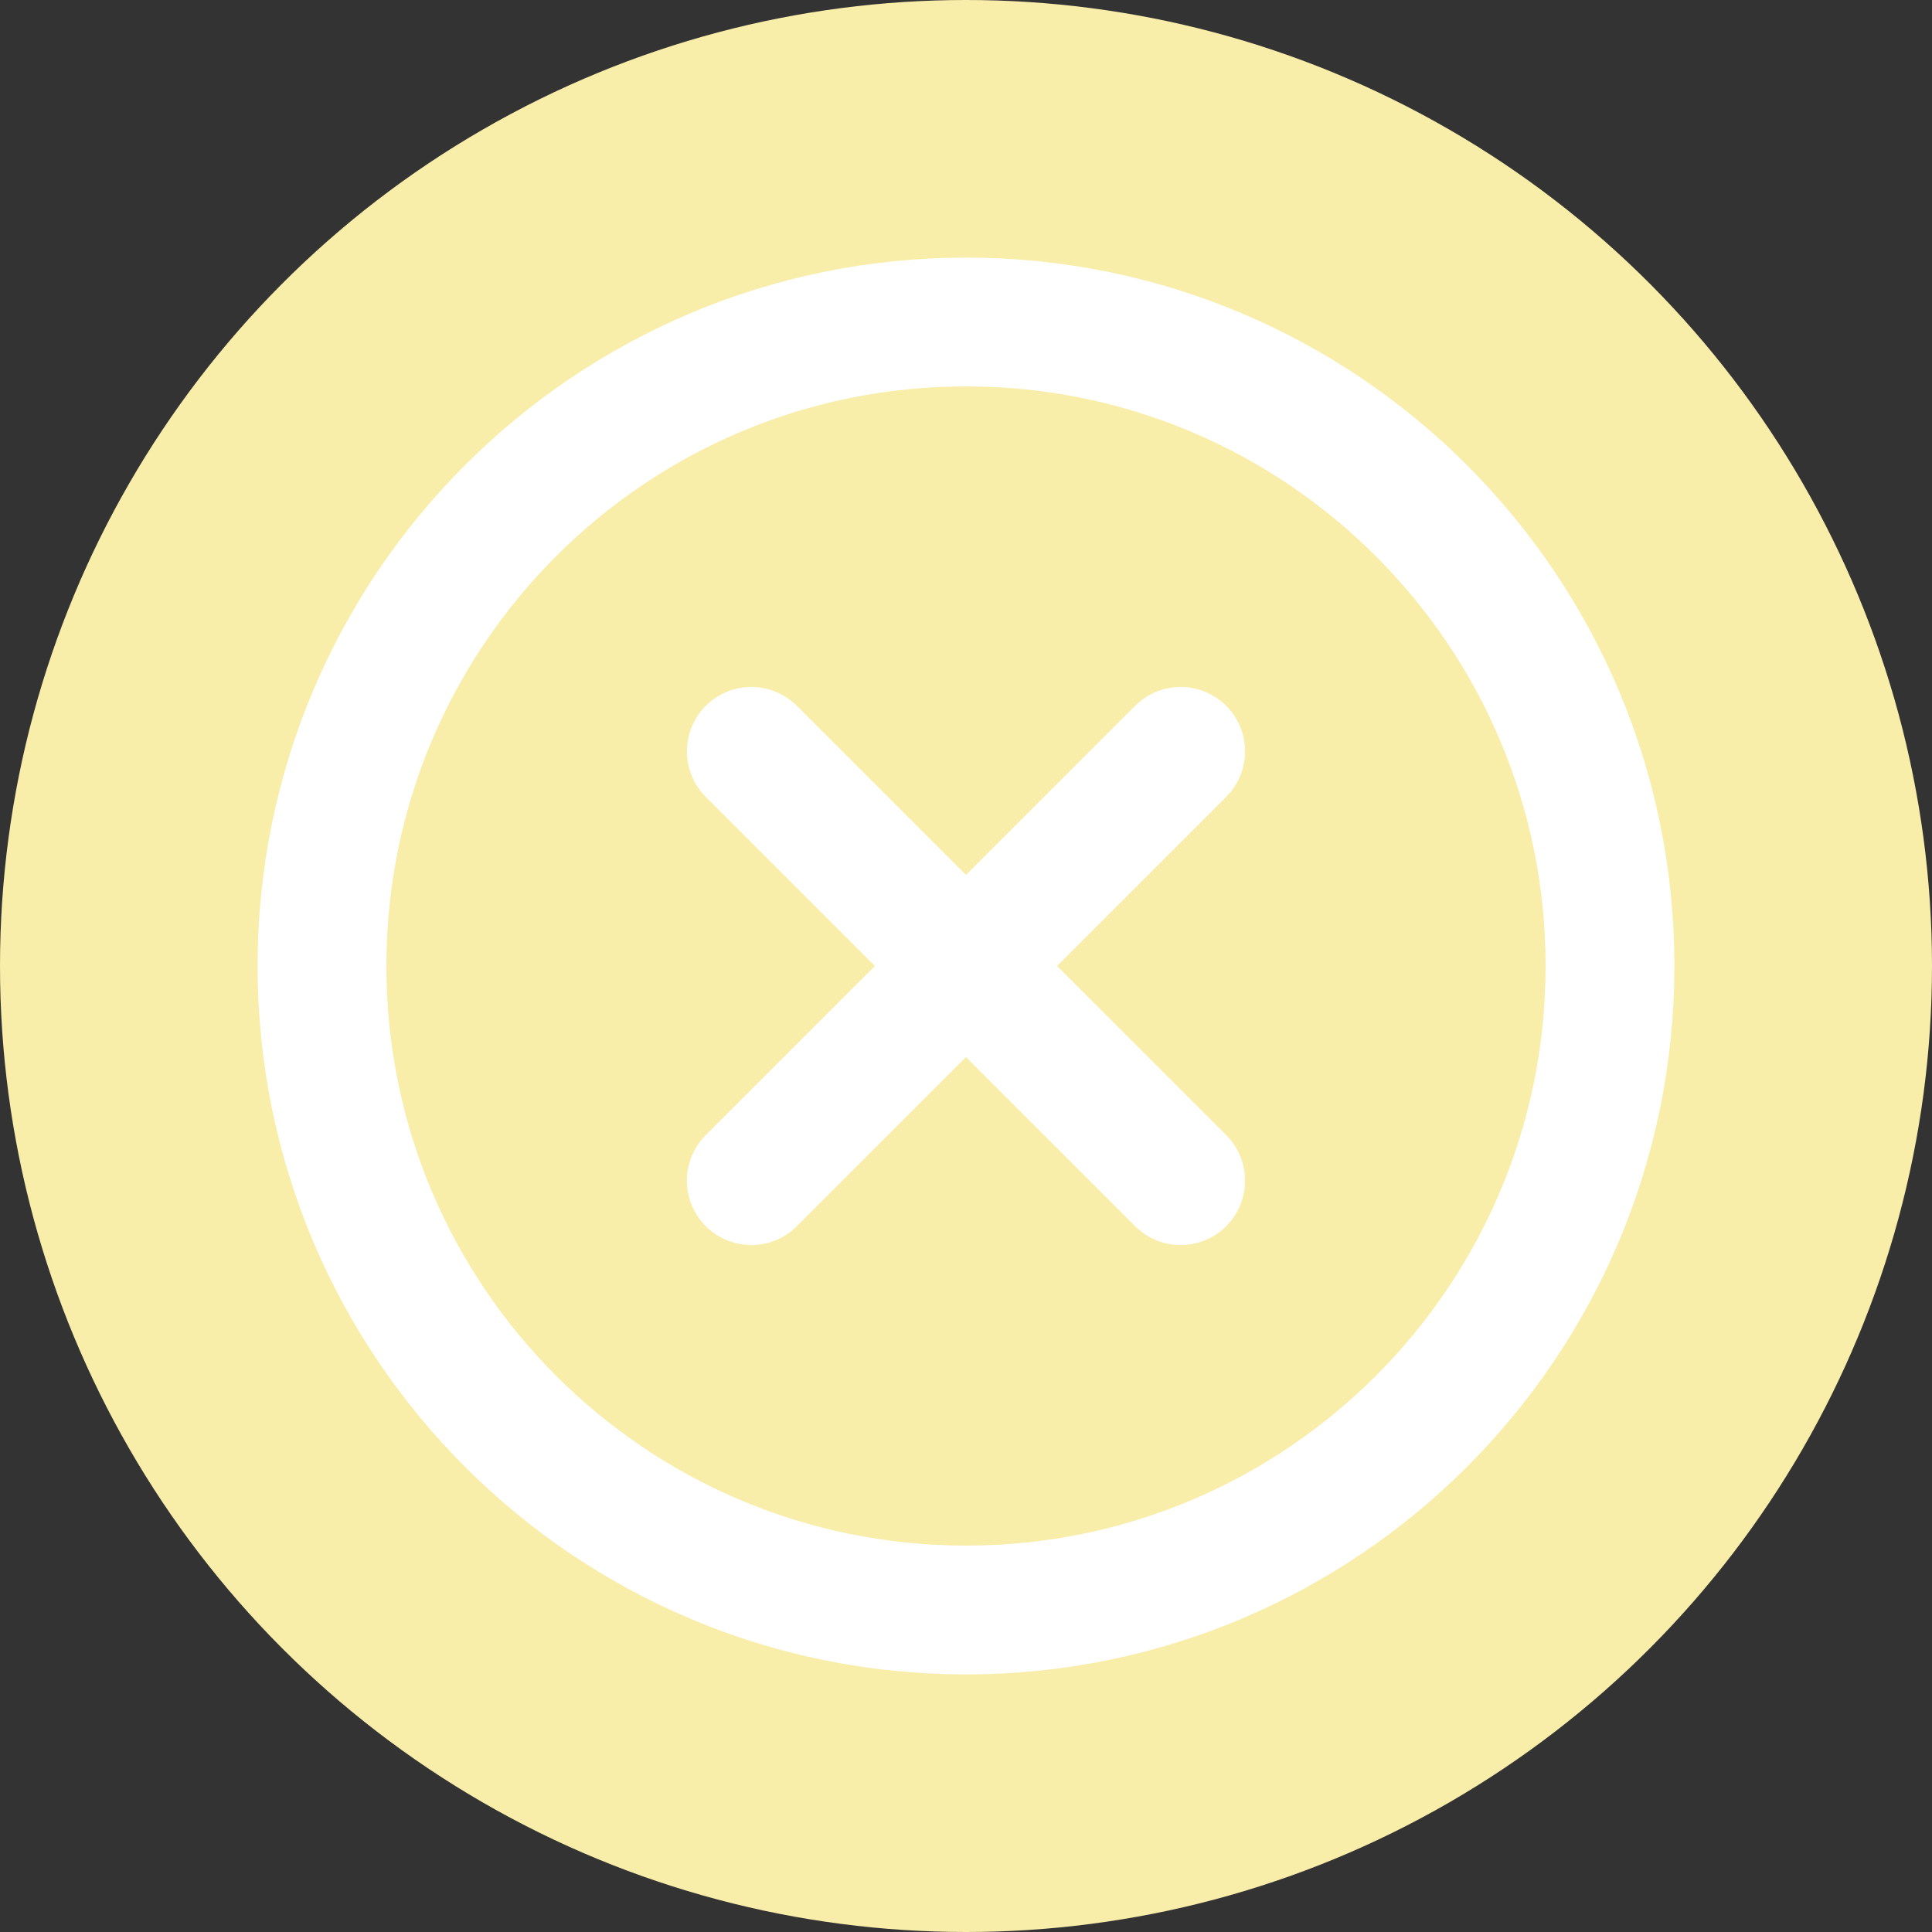 <svg width="30" height="30" viewBox="0 0 30 30" fill="none" xmlns="http://www.w3.org/2000/svg">
<rect x="0" y="0" width="30" height="30" fill="#333333" stroke="none"/>
<circle cx="15" cy="15" r="15" fill="#F9EDAA"/>
<path d="M15 25C20.523 25 25 20.523 25 15C25 9.477 20.523 5 15 5C9.477 5 5 9.477 5 15C5 20.523 9.477 25 15 25Z" stroke="white" stroke-width="2" stroke-linecap="round"/>
<path d="M11.666 11.667L18.333 18.333M18.333 11.667L11.666 18.333" stroke="white" stroke-width="2" stroke-linecap="round" stroke-linejoin="round"/>
</svg>
